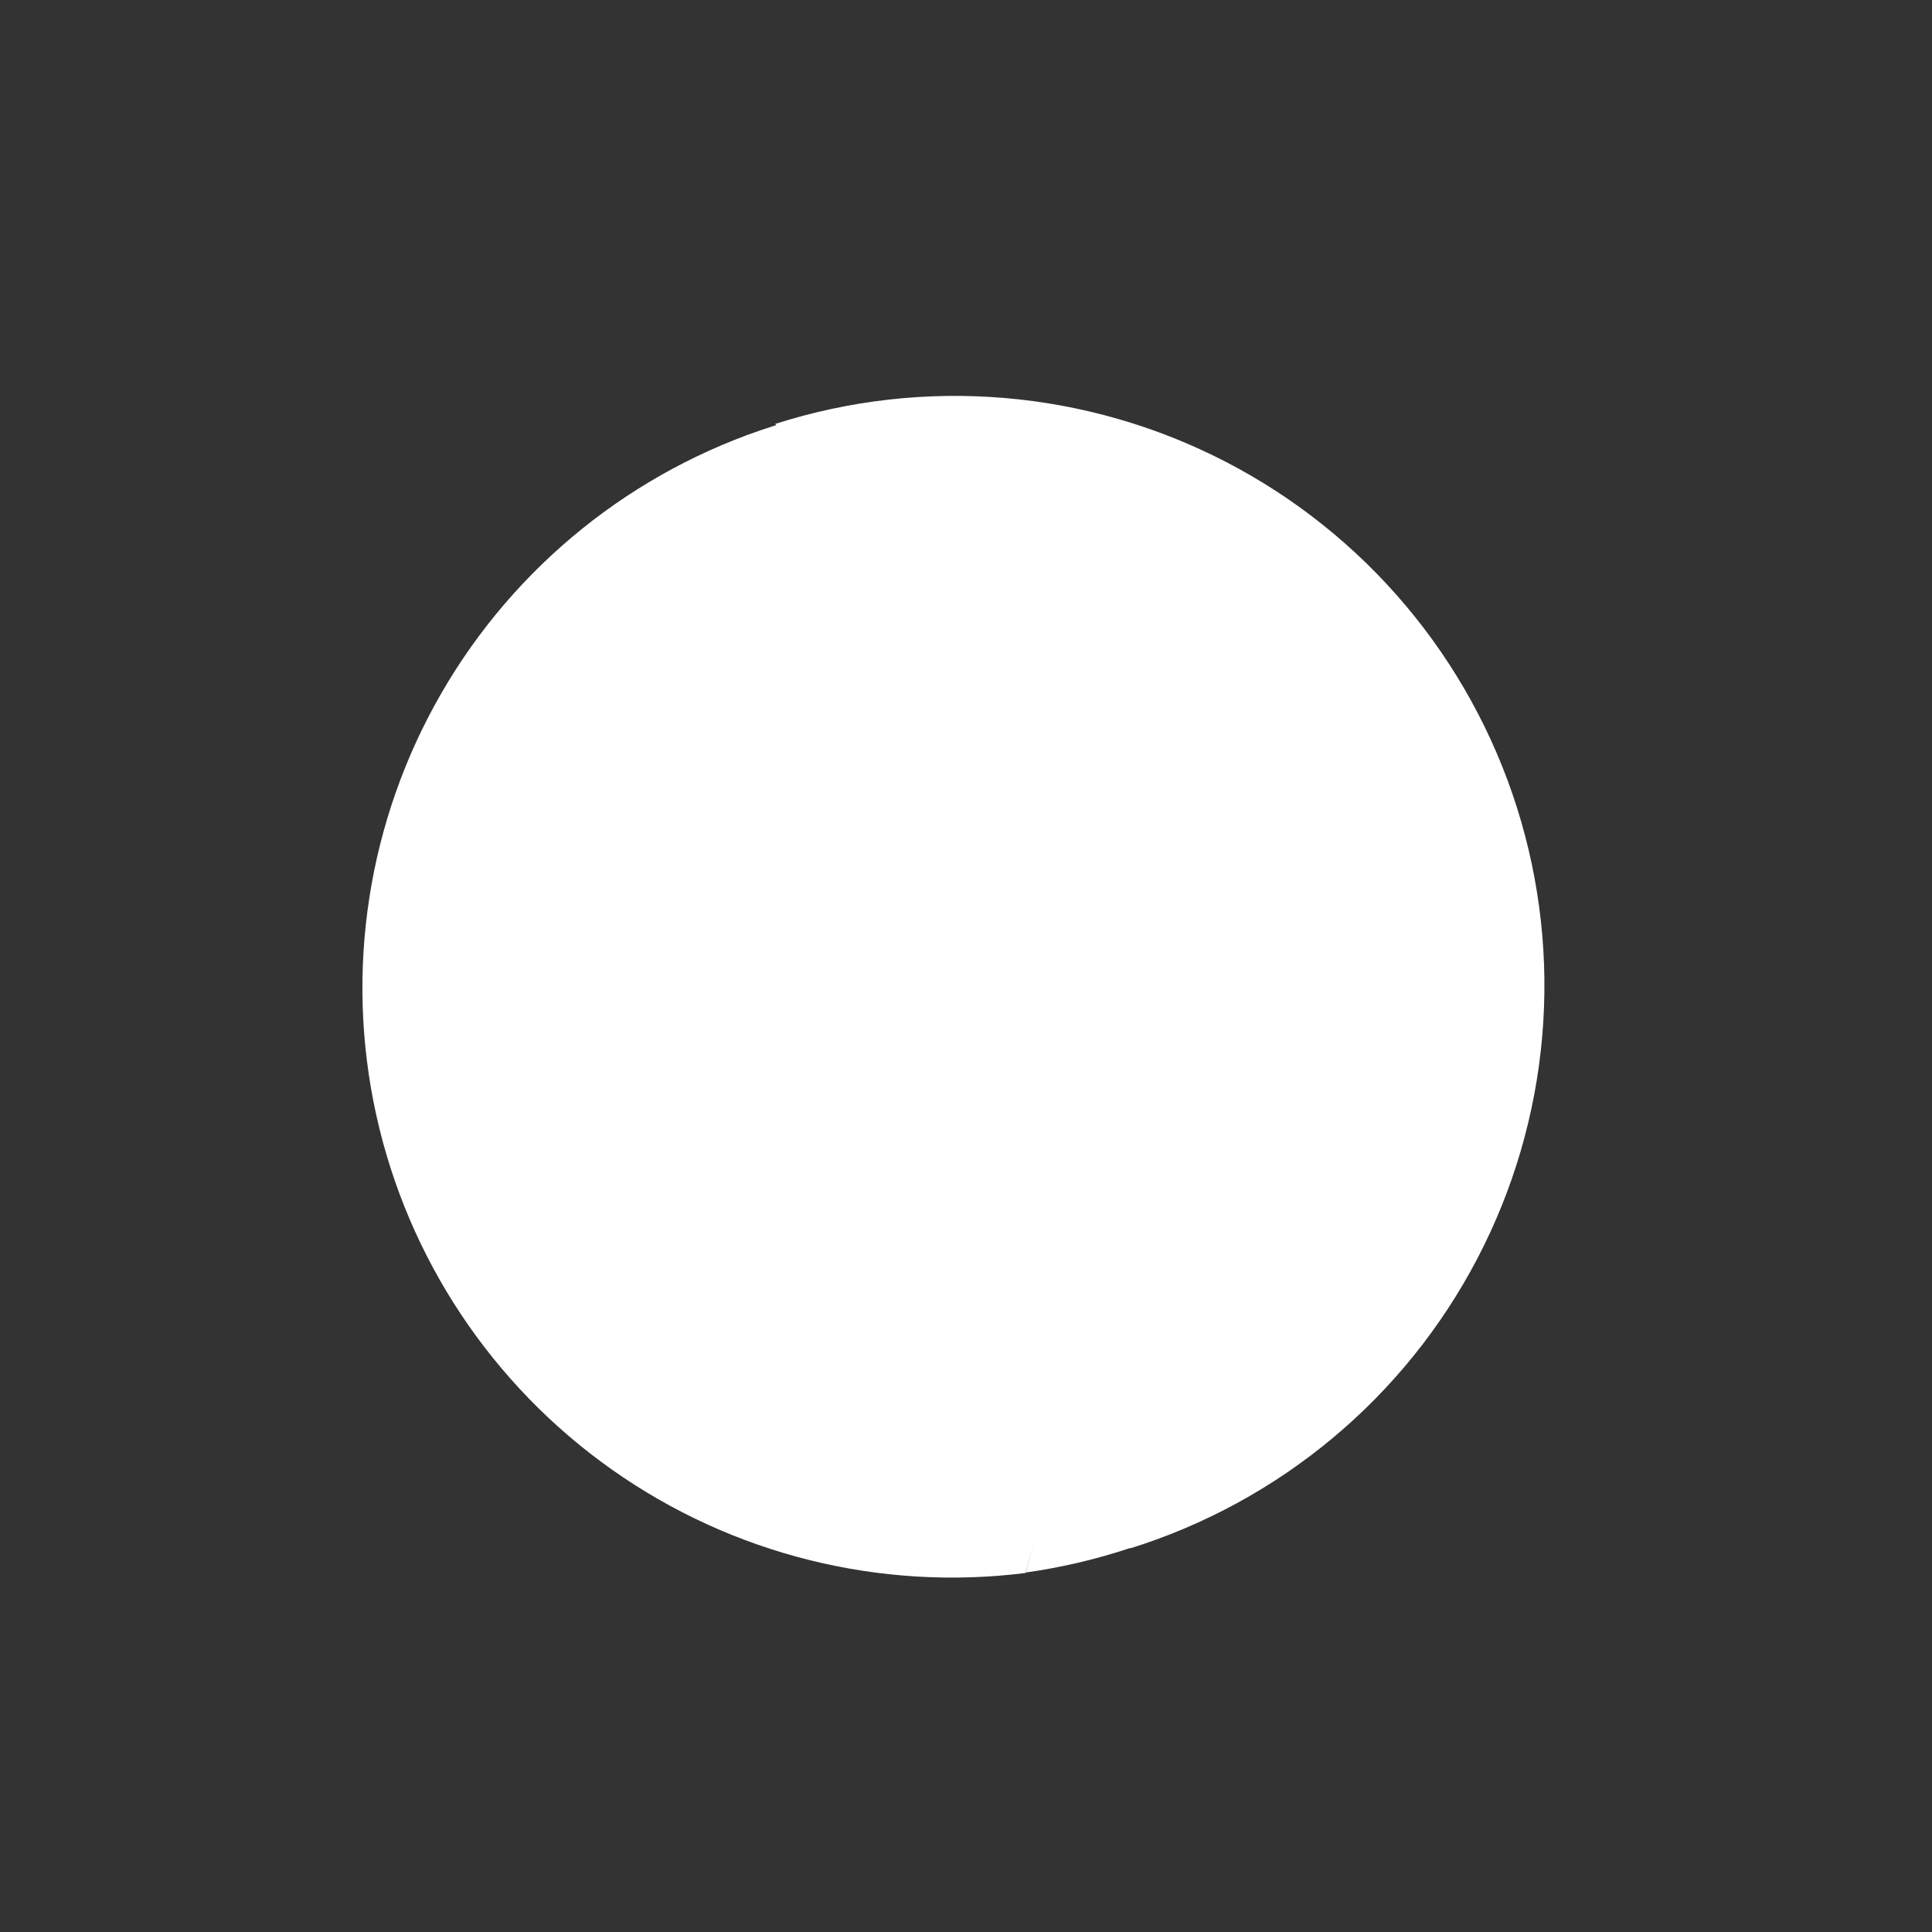 <svg width="243" height="243" viewBox="0 0 243 243" fill="none" xmlns="http://www.w3.org/2000/svg">
<rect x="0" y="0" width="243" height="243" fill="#333333" stroke="none"/>
<g id="egg">
<path id="egg-right" d="M142.185 194.69C137.901 196.118 133.495 197.154 129.023 197.786L136.927 167.99L116.294 156.169L125.467 124.161L102.329 105.173L121.454 73.725L97.488 53.325C106.785 50.348 116.577 49.237 126.304 50.054C136.031 50.871 145.501 53.6 154.171 58.085C162.84 62.57 170.539 68.723 176.826 76.19C183.112 83.657 187.862 92.292 190.804 101.599C193.746 110.907 194.821 120.703 193.968 130.427C193.116 140.151 190.351 149.61 185.834 158.263C181.317 166.917 175.136 174.593 167.646 180.851C160.155 187.11 151.503 191.829 142.185 194.736L142.185 194.69Z" fill="white"/>
<path id="egg-left" d="M128.998 197.844C110.643 200.152 92.089 195.517 76.976 184.848C61.863 174.18 51.282 158.248 47.311 140.181C43.34 122.113 46.265 103.213 55.511 87.191C64.758 71.168 79.659 59.18 97.29 53.578C98.017 53.347 98.736 53.133 99.466 52.925L123.146 73.672L103.593 104.863L126.466 124.169L116.854 156.047L137.322 168.152L128.998 197.844Z" fill="white"/>
</g>
</svg>
